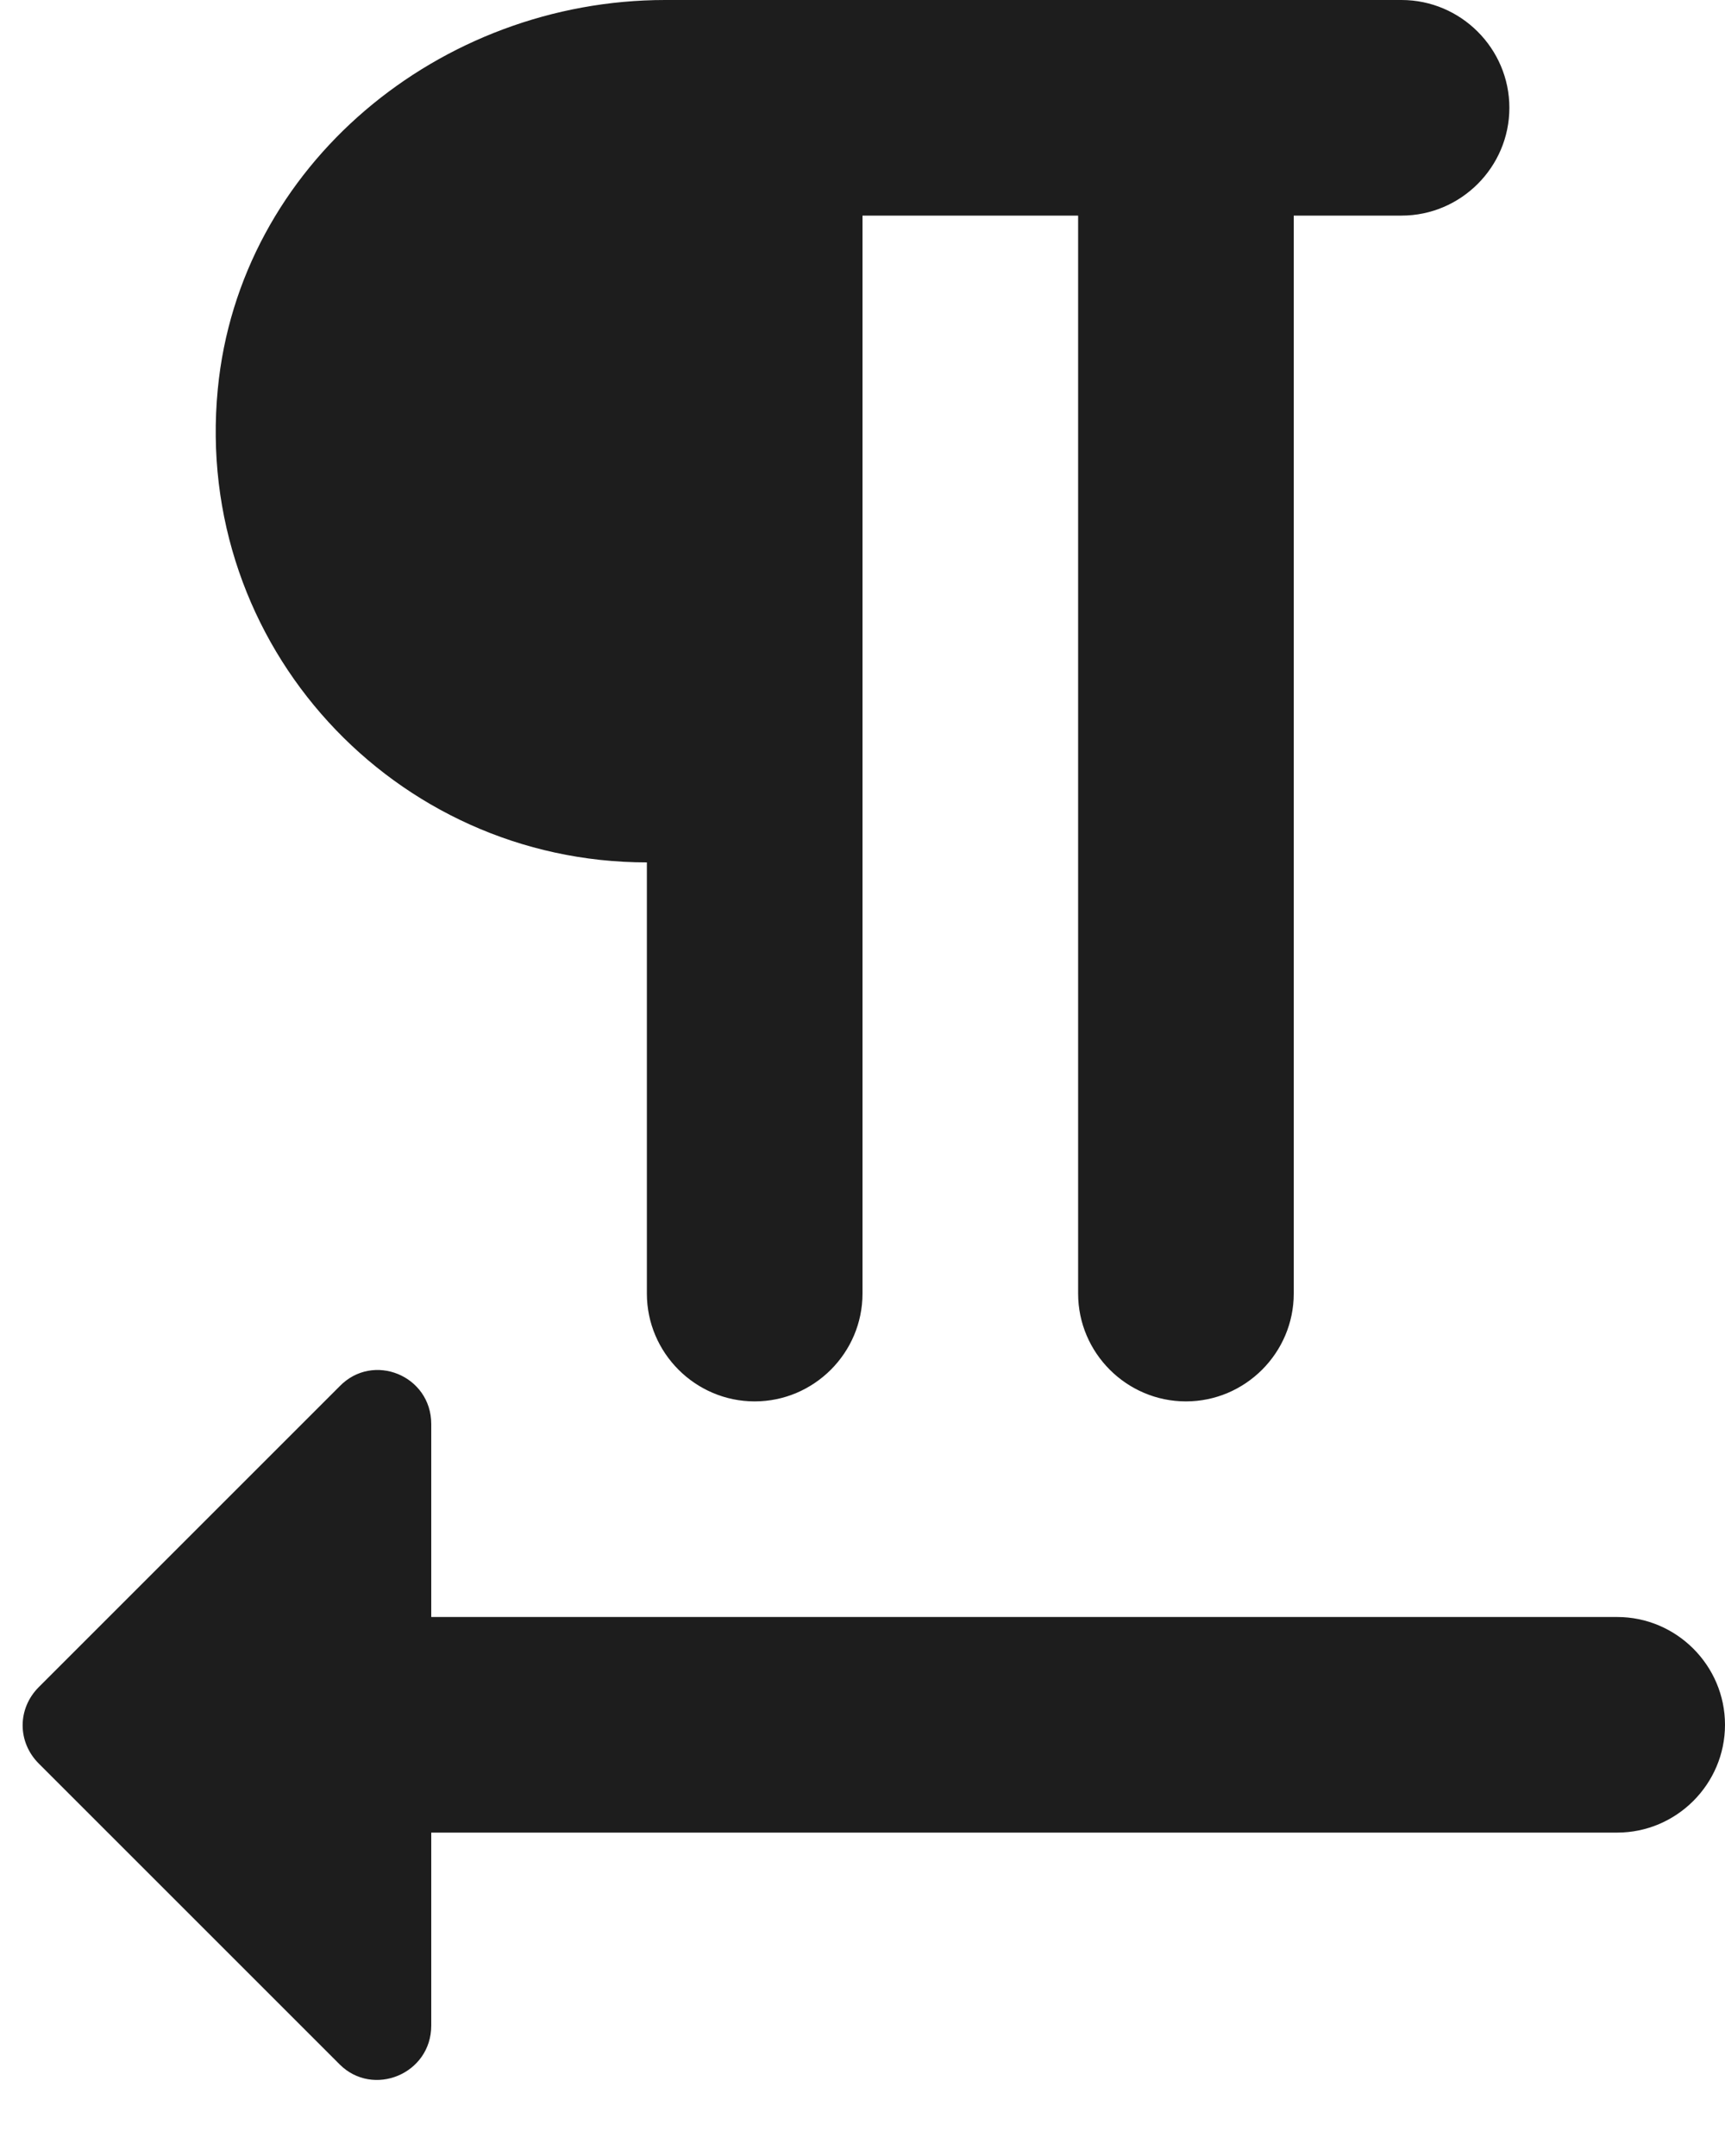 <?xml version="1.0" encoding="UTF-8"?>
<svg width="16px" height="20px" viewBox="0 0 16 20" version="1.1" xmlns="http://www.w3.org/2000/svg" xmlns:xlink="http://www.w3.org/1999/xlink">
    <!-- Generator: Sketch 52.5 (67469) - http://www.bohemiancoding.com/sketch -->
    <title>format_textdirection_r_to_l</title>
    <desc>Created with Sketch.</desc>
    <g id="Icons" stroke="none" stroke-width="1" fill="none" fill-rule="evenodd">
        <g id="Rounded" transform="translate(-240, -2104)">
            <g id="Editor" transform="translate(100, 1960)">
                <g id="-Round-/-Editor-/-format_textdirection_r_to_l" transform="translate(136, 142)">
                    <g>
                        <polygon id="Path" points="0 0 24 0 24 24 0 24"></polygon>
                        <path d="M10,10 L10,14 C10,14.55 10.45,15 11,15 C11.55,15 12,14.55 12,14 L12,4 L14,4 L14,14 C14,14.55 14.45,15 15,15 C15.55,15 16,14.55 16,14 L16,4 L17,4 C17.55,4 18,3.55 18,3 C18,2.45 17.55,2 17,2 L10.17,2 C8.08,2 6.22,3.53 6.02,5.61 C5.79,7.99 7.66,10 10,10 Z M8,17 L8,15.21 C8,14.76 7.46,14.54 7.15,14.86 L4.36,17.65 C4.16,17.85 4.16,18.16 4.36,18.36 L7.15,21.15 C7.46,21.46 8,21.24 8,20.79 L8,19 L19,19 C19.55,19 20,18.55 20,18 C20,17.45 19.55,17 19,17 L8,17 Z" id="🔹-Icon-Color" fill="#1D1D1D"></path>
                    </g>
                </g>
            </g>
        </g>
    </g>
</svg>